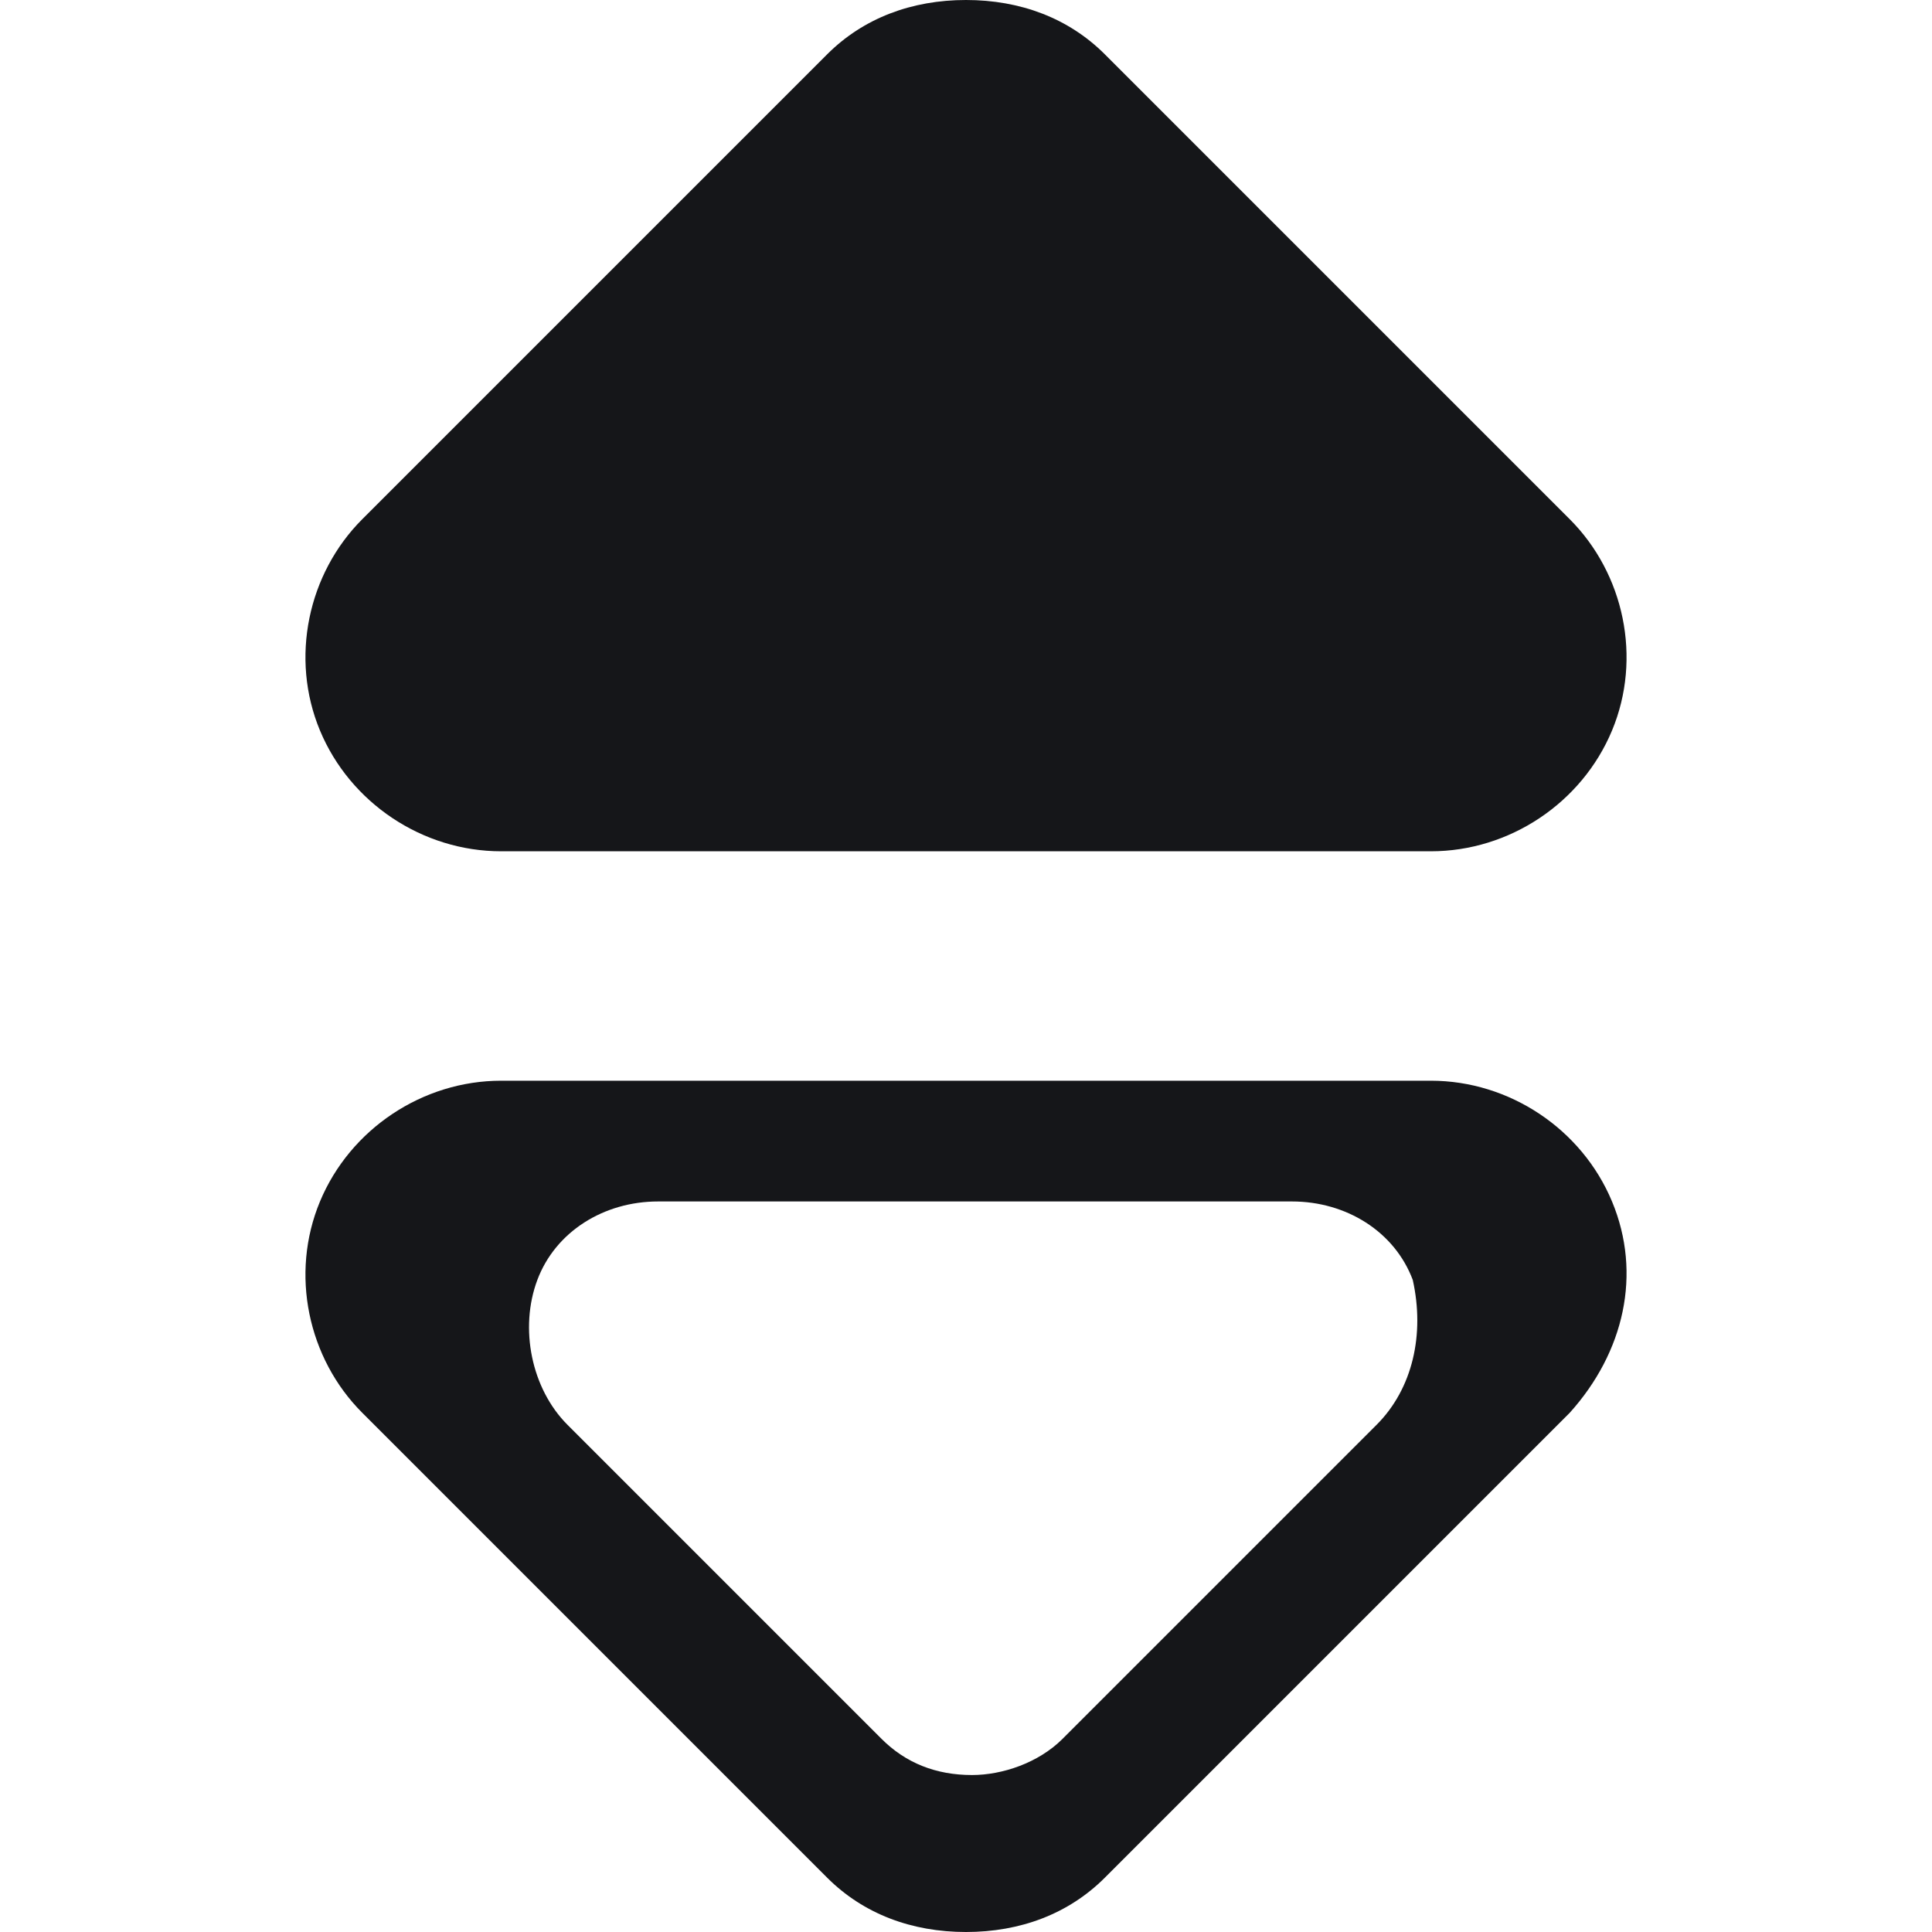 <svg enable-background="new 0 0 32 32" viewBox="0 0 32 32" xmlns="http://www.w3.org/2000/svg"><g fill="#151619"><path d="m16 0c-.9 0-1.7.3-2.3.9l-7.7 7.7c-.9.9-1.2 2.3-.7 3.5s1.7 2 3 2h15.4c1.3 0 2.5-.8 3-2s.2-2.6-.7-3.5l-7.7-7.7c-.6-.6-1.4-.9-2.3-.9z"/><path d="m26.7 19.9c-.5-1.2-1.7-2-3-2h-15.4c-1.3 0-2.5.8-3 2s-.2 2.6.7 3.5l7.7 7.7c.6.6 1.4.9 2.3.9s1.7-.3 2.3-.9l7.7-7.7c.9-1 1.2-2.3.7-3.5zm-3.9 3.7-5.2 5.2c-.4.4-1 .6-1.5.6-.6 0-1.1-.2-1.5-.6l-5.2-5.2c-.6-.6-.8-1.6-.5-2.4s1.1-1.3 2-1.3h10.5c.9 0 1.7.5 2 1.3.2.9 0 1.8-.6 2.4z"/></g></svg>